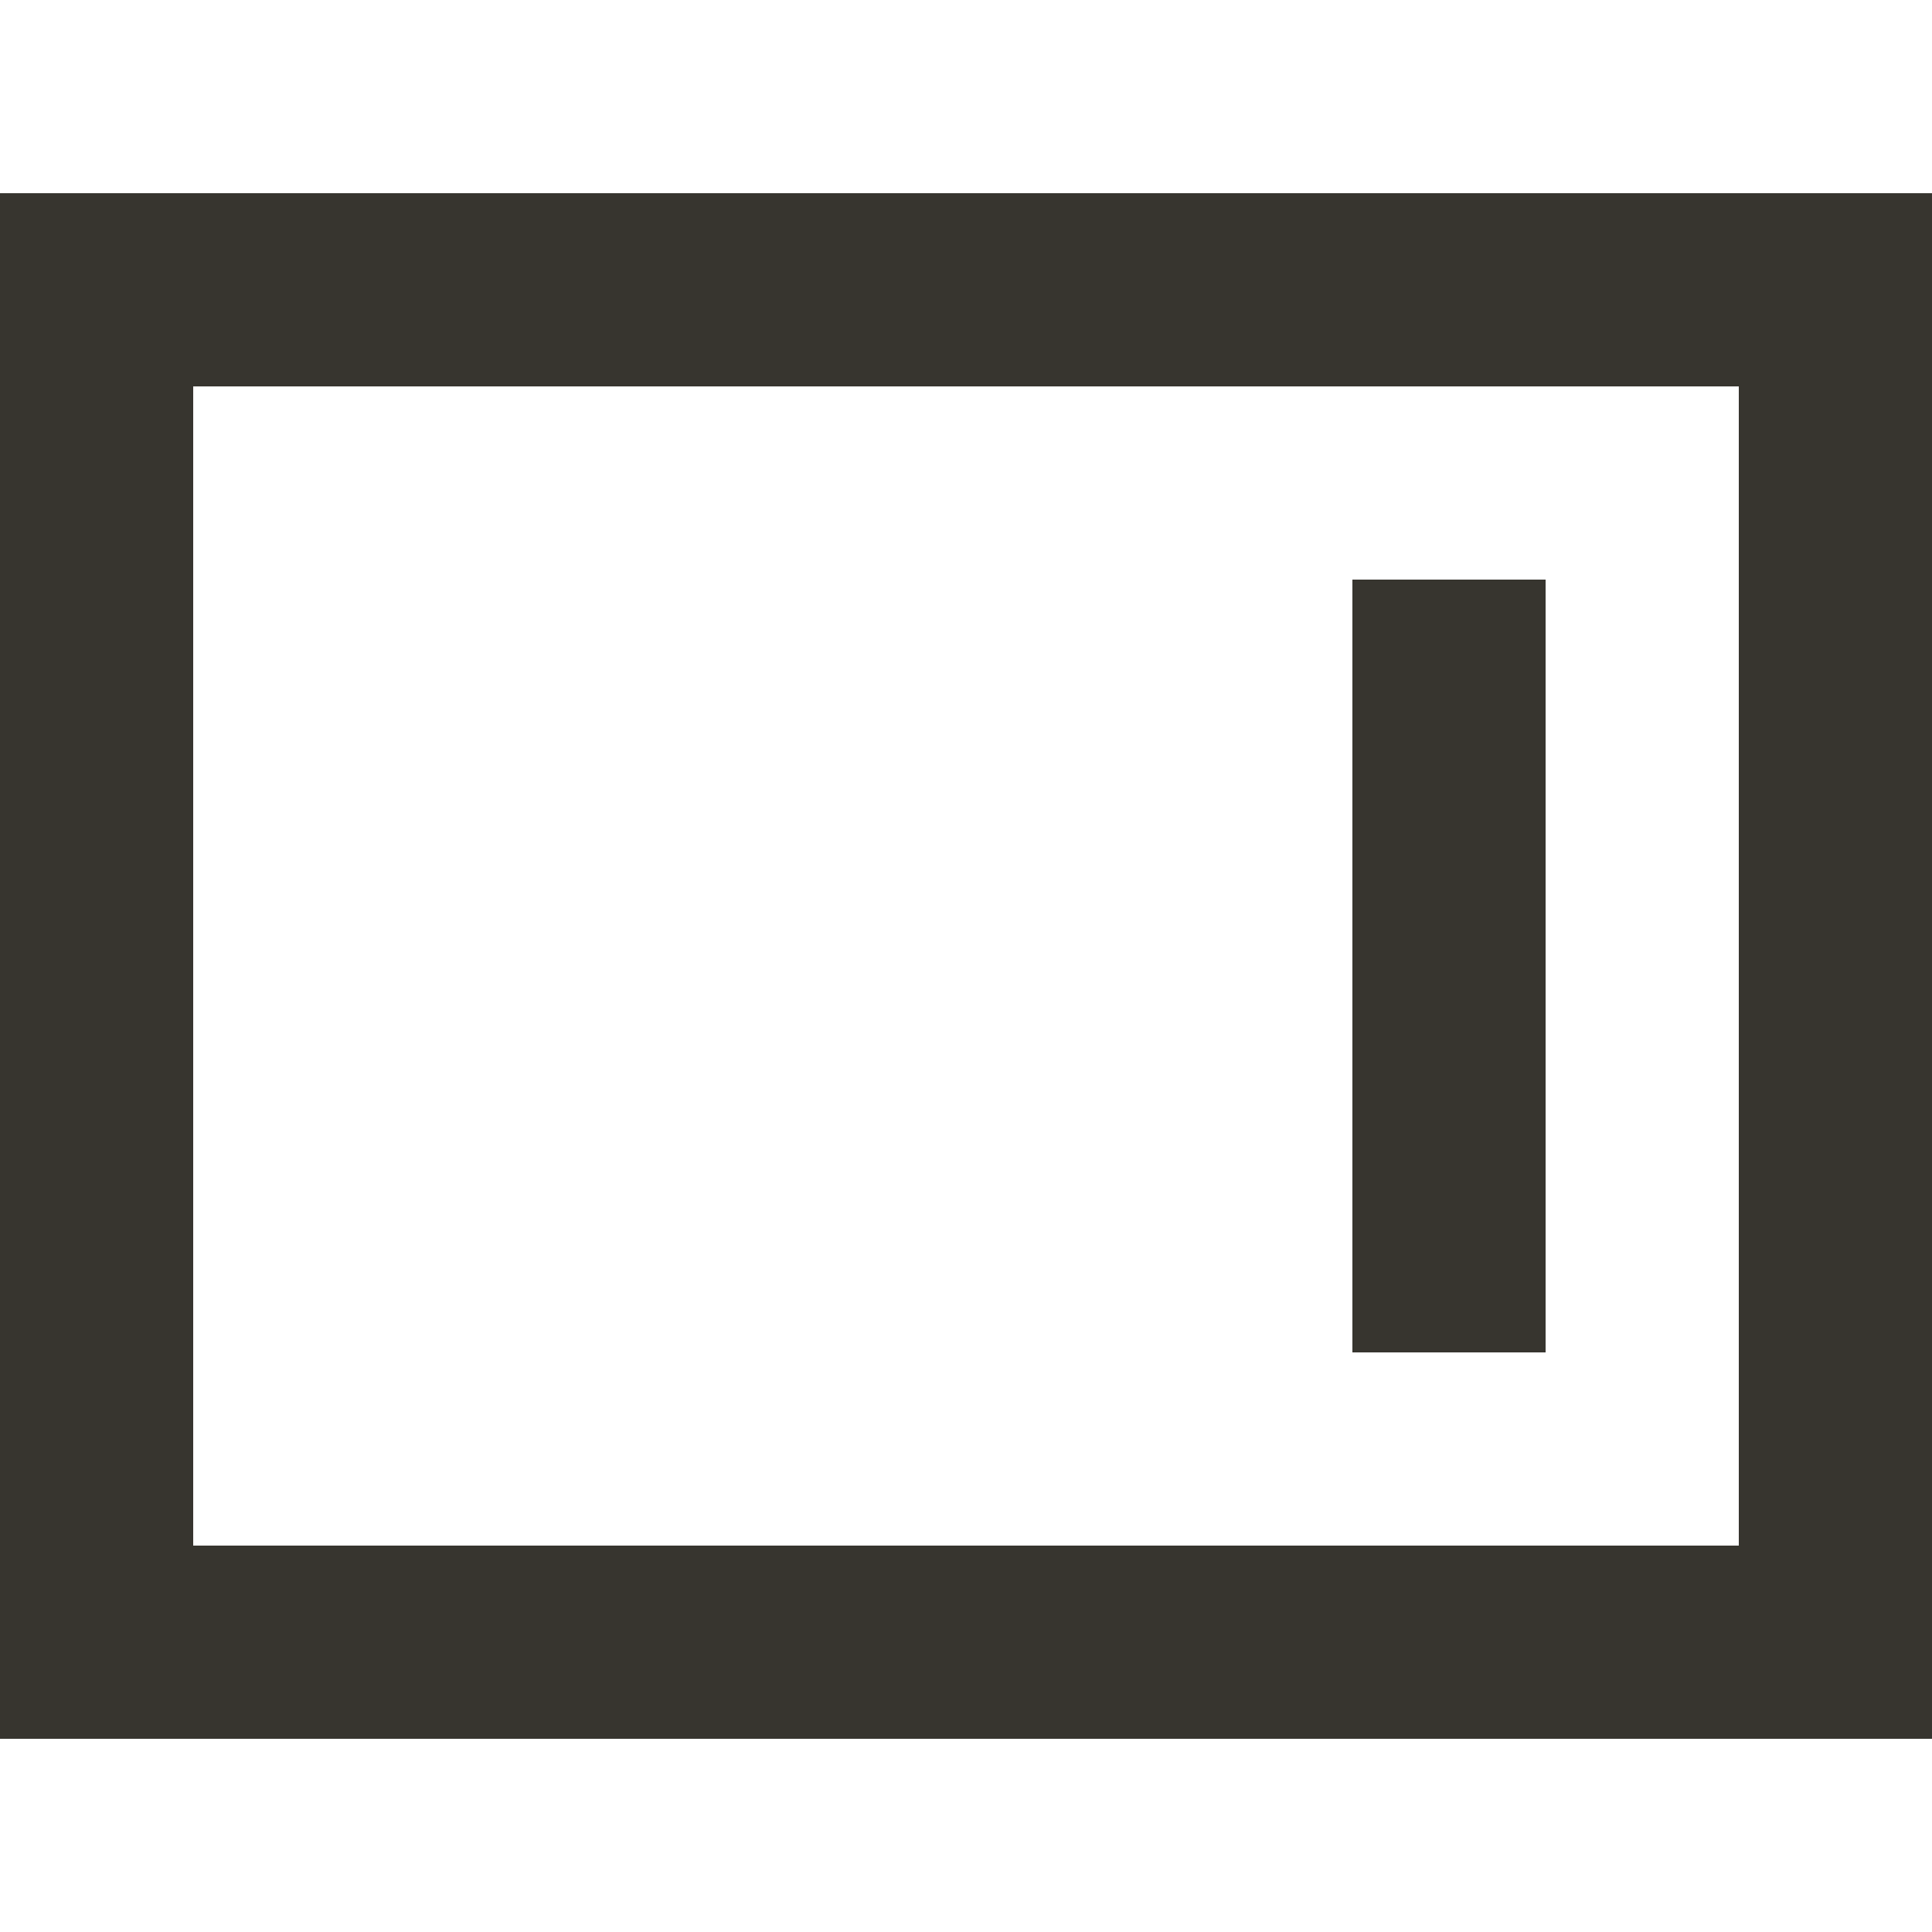 <!-- Generated by IcoMoon.io -->
<svg version="1.1" xmlns="http://www.w3.org/2000/svg" width="32" height="32" viewBox="0 0 32 32">
<title>as-shelf_right-</title>
<path fill="#37352f" d="M22.4 22.4v-12.8h3.2v12.8h-3.2zM3.2 25.6v-19.2h25.6v19.2h-25.6zM0 28.8h32v-25.6h-32v25.6z"></path>
</svg>

